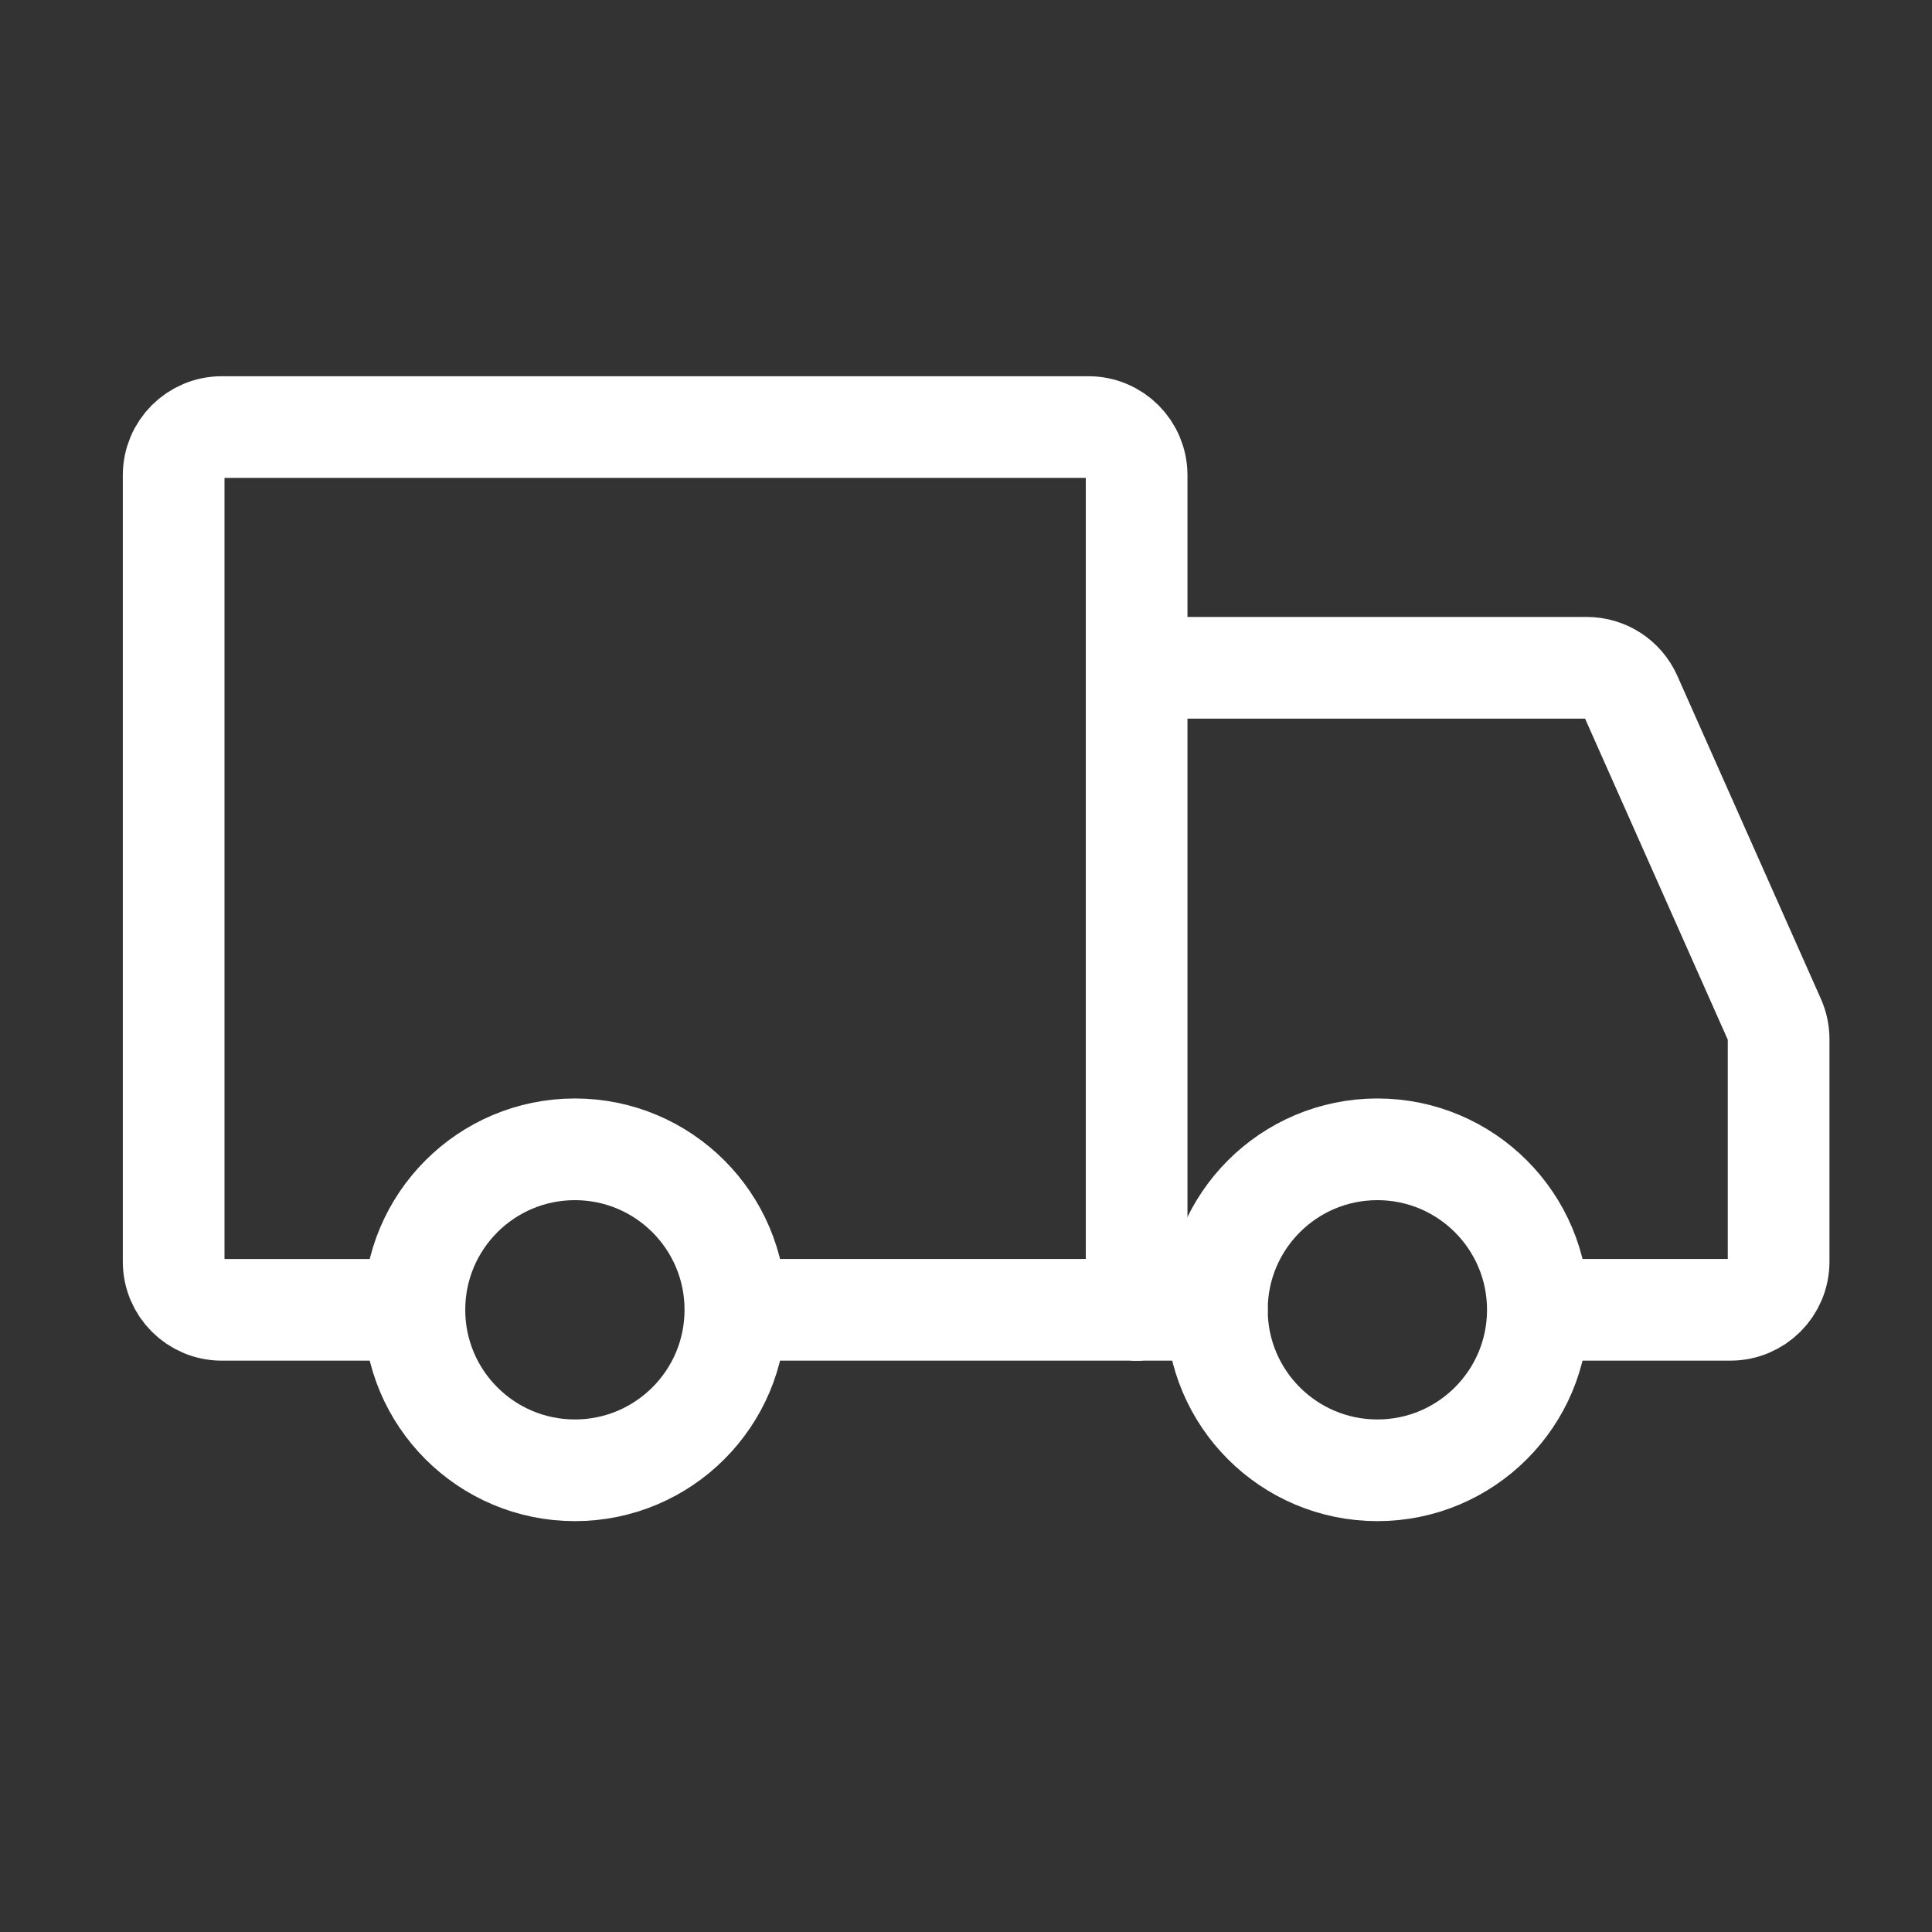 <svg width="95" height="95" viewBox="0 0 95 95" fill="none" xmlns="http://www.w3.org/2000/svg">
<rect x="0" y="0" width="95" height="95" fill="#333333" stroke="none"/>
<g id="Linear / Weather / Snowflake">
<g id="&#240;&#159;&#166;&#134; icon &#34;truck&#34;">
<path id="Vector" d="M28.268 72.297C32.627 72.297 36.16 68.764 36.16 64.406C36.16 60.047 32.627 56.514 28.268 56.514C23.91 56.514 20.377 60.047 20.377 64.406C20.377 68.764 23.91 72.297 28.268 72.297Z" stroke="white" stroke-width="5" stroke-miterlimit="1.5" stroke-linecap="round" stroke-linejoin="round"/>
<path id="Vector_2" d="M67.728 72.297C72.087 72.297 75.62 68.764 75.62 64.406C75.62 60.047 72.087 56.514 67.728 56.514C63.369 56.514 59.836 60.047 59.836 64.406C59.836 68.764 63.369 72.297 67.728 72.297Z" stroke="white" stroke-width="5" stroke-miterlimit="1.5" stroke-linecap="round" stroke-linejoin="round"/>
<path id="Vector_3" d="M55.89 64.406V23.368C55.89 22.06 54.83 21 53.523 21H10.906C9.599 21 8.539 22.06 8.539 23.368V62.038C8.539 63.346 9.599 64.406 10.906 64.406H18.995" stroke="white" stroke-width="5" stroke-linecap="round"/>
<path id="Vector_4" d="M55.892 64.405H36.359" stroke="white" stroke-width="5" stroke-linecap="round"/>
<path id="Vector_5" d="M55.89 32.837H78.027C78.963 32.837 79.811 33.388 80.191 34.243L87.254 50.135C87.388 50.438 87.458 50.765 87.458 51.096V62.037C87.458 63.345 86.398 64.405 85.09 64.405H77.593" stroke="white" stroke-width="5" stroke-linecap="round"/>
<path id="Vector_6" d="M55.89 64.405H59.836" stroke="white" stroke-width="5" stroke-linecap="round"/>
</g>
</g>
</svg>

